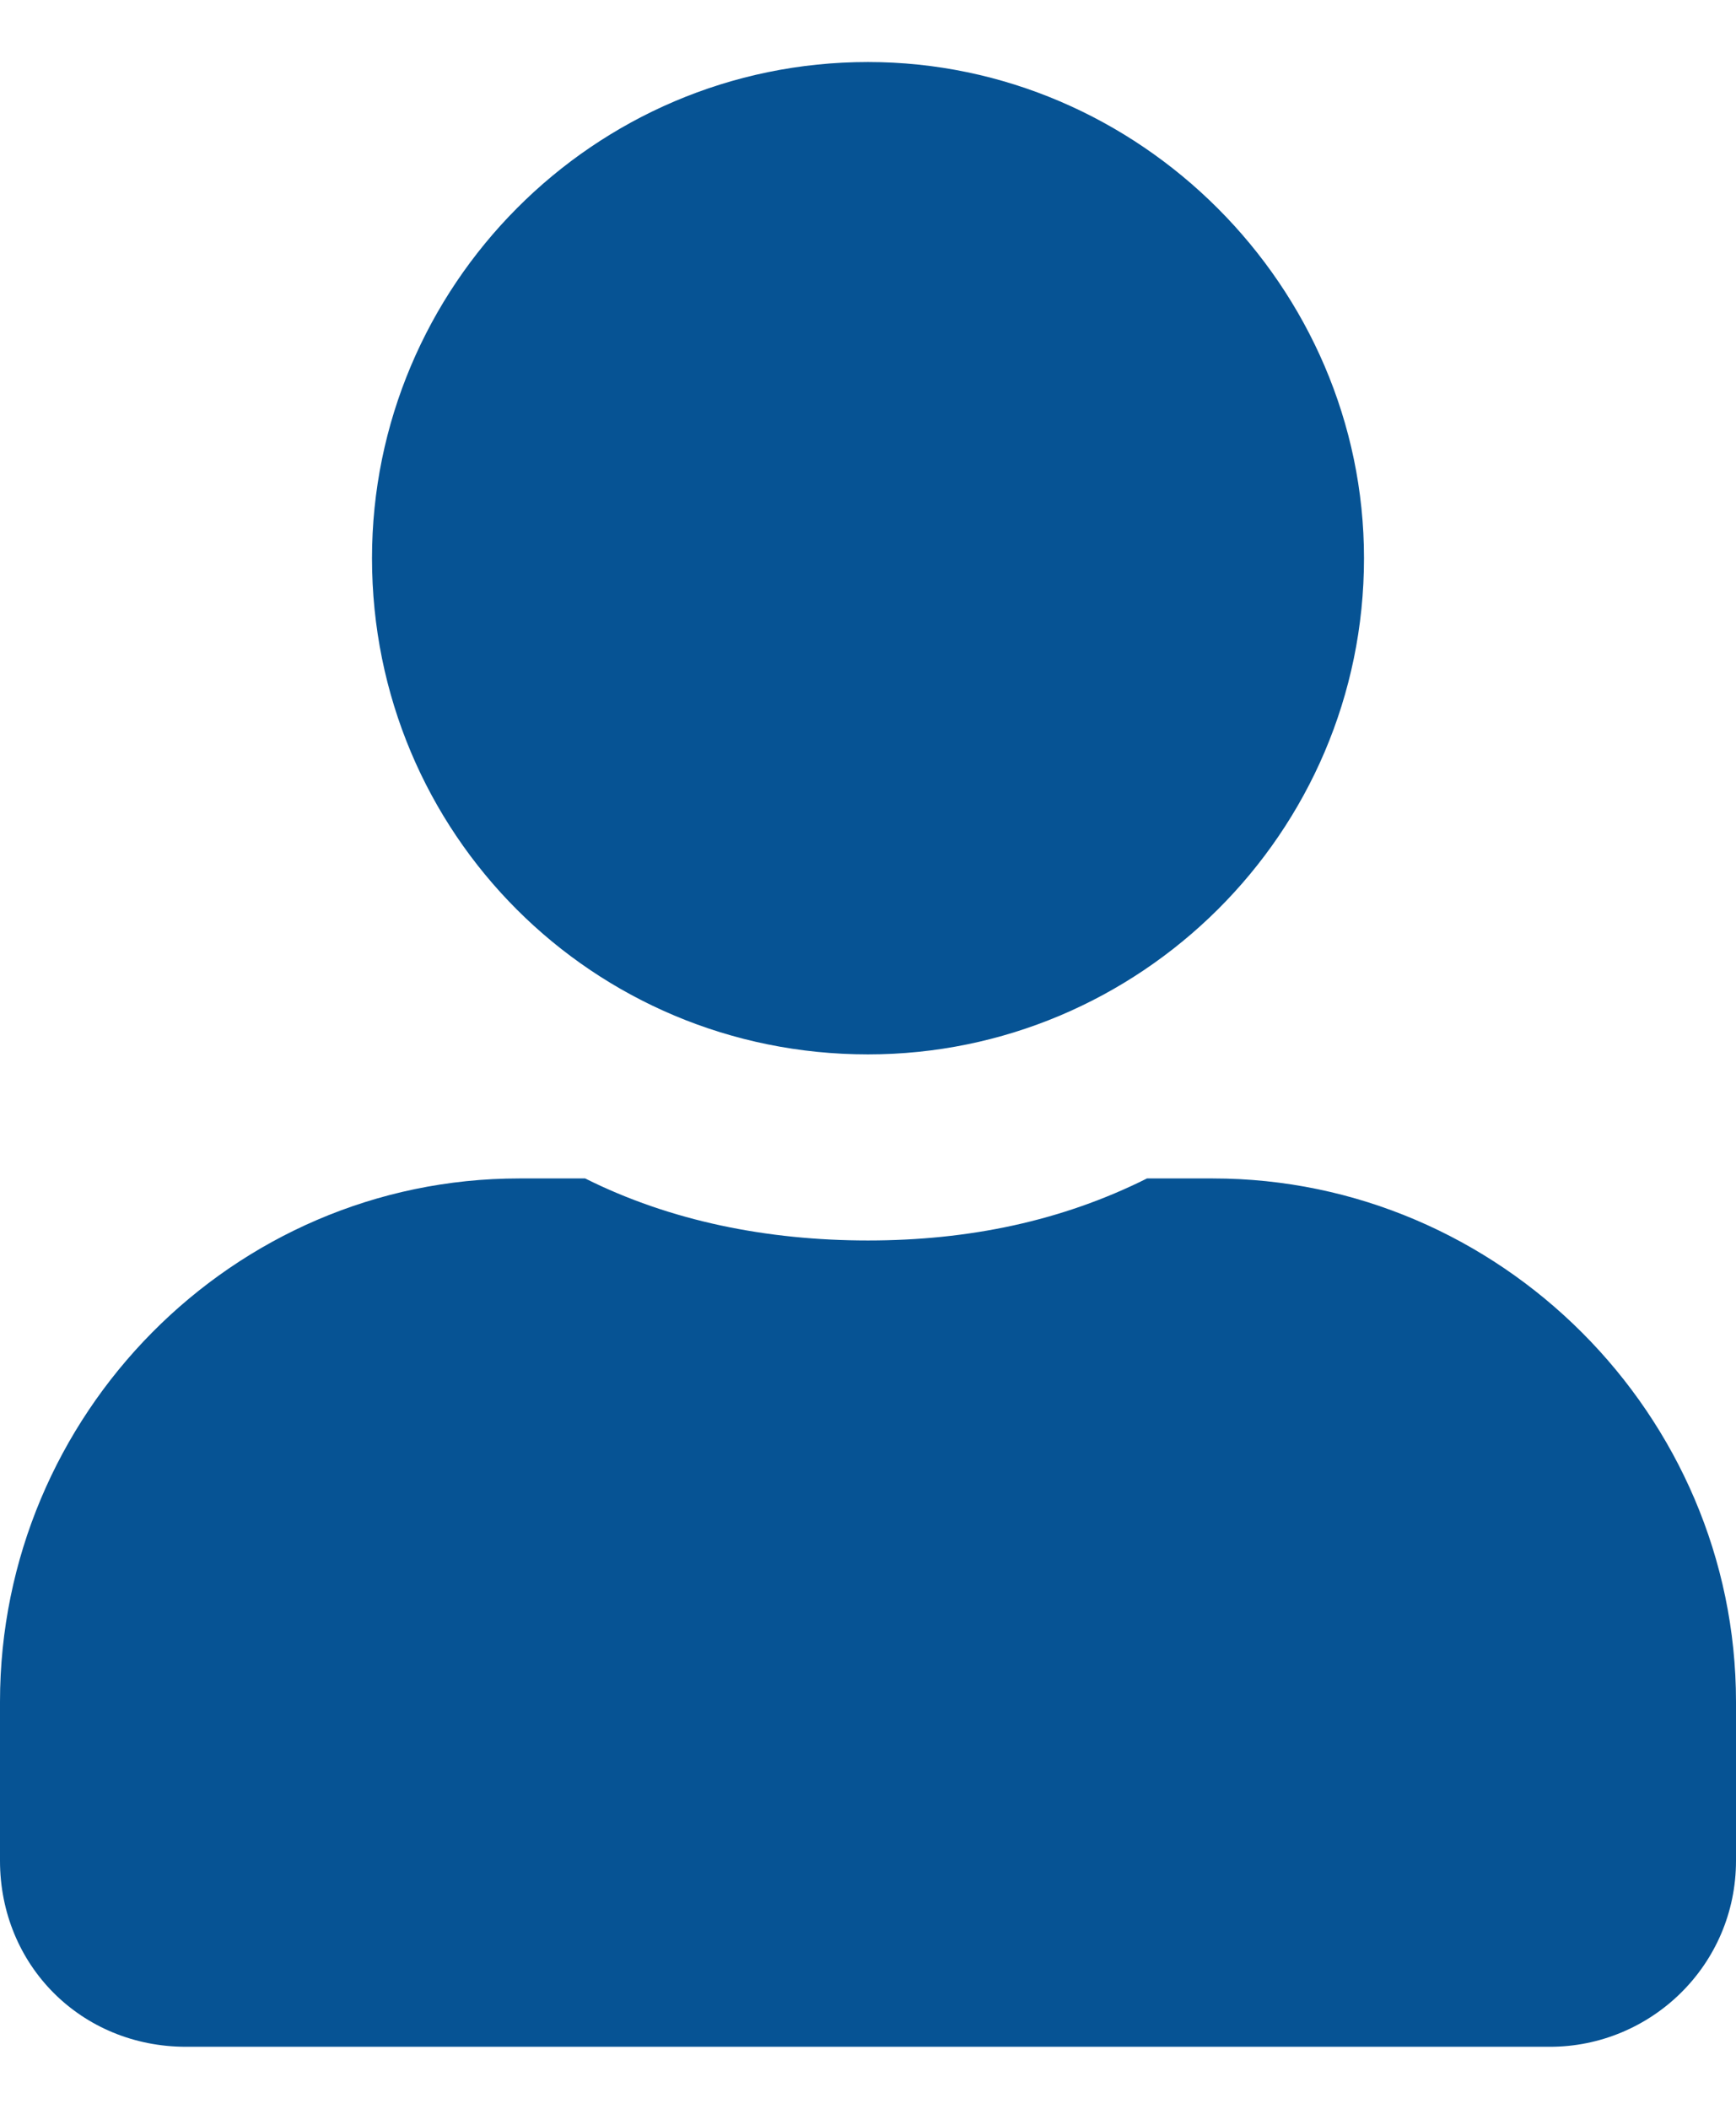 <svg width="14" height="17" viewBox="0 0 14 17" fill="none" xmlns="http://www.w3.org/2000/svg">
<path d="M7 8.5C9.188 8.5 11 6.719 11 4.5C11 2.312 9.188 0.5 7 0.5C4.781 0.5 3 2.312 3 4.5C3 6.719 4.781 8.5 7 8.5ZM9.781 9.5H9.25C8.562 9.844 7.812 10 7 10C6.188 10 5.406 9.844 4.719 9.5H4.188C1.875 9.5 0 11.406 0 13.719V15C0 15.844 0.656 16.5 1.5 16.5H12.5C13.312 16.5 14 15.844 14 15V13.719C14 11.406 12.094 9.5 9.781 9.5Z" fill="#065394"/>
</svg>
